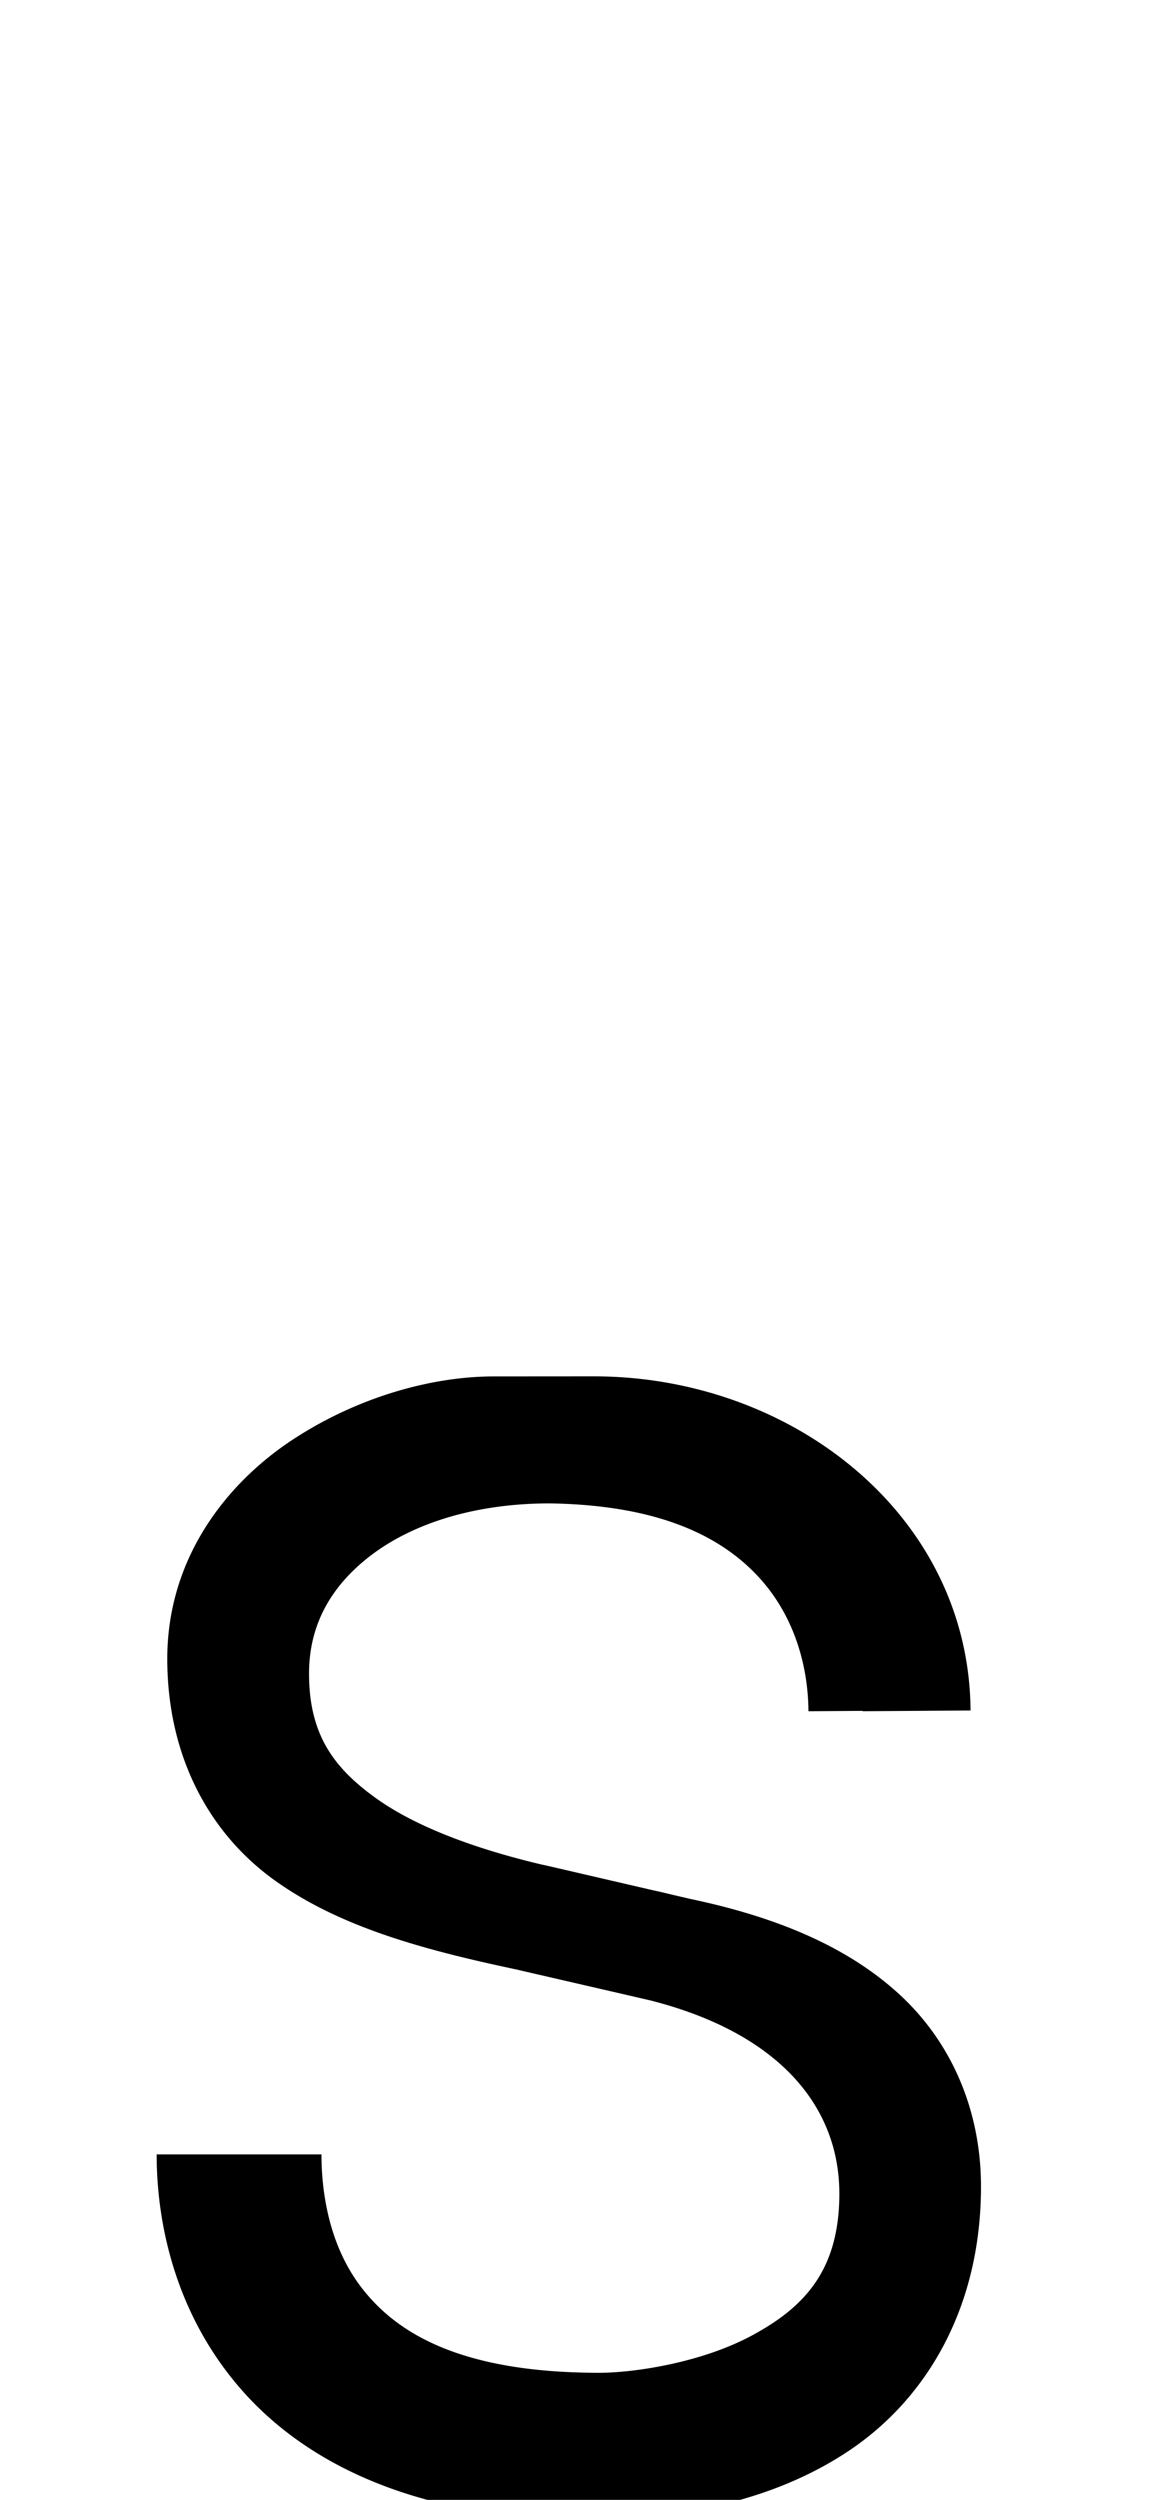 <?xml version="1.0" encoding="UTF-8" standalone="no"?>
<!--?xml version="1.0" encoding="UTF-8" standalone="no"?-->

<svg
   xmlns:dc="http://purl.org/dc/elements/1.1/"
   xmlns:cc="http://creativecommons.org/ns#"
   xmlns:rdf="http://www.w3.org/1999/02/22-rdf-syntax-ns#"
   xmlns:svg="http://www.w3.org/2000/svg"
   xmlns="http://www.w3.org/2000/svg"
   xmlns:sodipodi="http://sodipodi.sourceforge.net/DTD/sodipodi-0.dtd"
   xmlns:inkscape="http://www.inkscape.org/namespaces/inkscape"
   version="1.1"
   viewBox="0 -288 944 2048"
   id="svg6"
   sodipodi:docname="s.svg"
   width="944"
   height="2048"
   inkscape:version="0.92.1 r">
  <defs
     id="defs10" />
  <sodipodi:namedview
     pagecolor="#ffffff"
     bordercolor="#666666"
     borderopacity="1"
     objecttolerance="10"
     gridtolerance="10"
     guidetolerance="10"
     inkscape:pageopacity="0"
     inkscape:pageshadow="2"
     inkscape:window-width="2558"
     inkscape:window-height="1402"
     id="namedview8"
     showgrid="false"
     inkscape:zoom="0.35613912"
     inkscape:cx="-2537.4475"
     inkscape:cy="722.42279"
     inkscape:window-x="0"
     inkscape:window-y="18"
     inkscape:window-maximized="0"
     inkscape:current-layer="layer4"
     showguides="true"
     inkscape:guide-bbox="true"
     inkscape:measure-start="481.627,77.6468"
     inkscape:measure-end="481.627,47.1864">
    <sodipodi:guide
       position="438.237,503.322"
       orientation="1,0"
       id="guide5650"
       inkscape:locked="false" />
    <sodipodi:guide
       position="525.017,507.661"
       orientation="1,0"
       id="guide5652"
       inkscape:locked="false" />
  </sodipodi:namedview>
  <g
     inkscape:groupmode="layer"
     id="layer3"
     inkscape:label="trace2"
     style="display:inline" />
  <g
     inkscape:groupmode="layer"
     id="layer4"
     inkscape:label="trace3"
     style="display:inline">
    <path
       style="color:#000000;font-style:normal;font-variant:normal;font-weight:normal;font-stretch:normal;font-size:medium;line-height:normal;font-family:sans-serif;font-variant-ligatures:normal;font-variant-position:normal;font-variant-caps:normal;font-variant-numeric:normal;font-variant-alternates:normal;font-feature-settings:normal;text-indent:0;text-align:start;text-decoration:none;text-decoration-line:none;text-decoration-style:solid;text-decoration-color:#000000;letter-spacing:normal;word-spacing:normal;text-transform:none;writing-mode:lr-tb;direction:ltr;text-orientation:mixed;dominant-baseline:auto;baseline-shift:baseline;text-anchor:start;white-space:normal;shape-padding:0;clip-rule:nonzero;display:inline;overflow:visible;visibility:visible;opacity:1;isolation:auto;mix-blend-mode:normal;color-interpolation:sRGB;color-interpolation-filters:linearRGB;solid-color:#000000;solid-opacity:1;vector-effect:none;fill:#010000;fill-opacity:1;fill-rule:evenodd;stroke:none;stroke-width:88.406;stroke-linecap:butt;stroke-linejoin:miter;stroke-miterlimit:4;stroke-dasharray:none;stroke-dashoffset:0;stroke-opacity:1;color-rendering:auto;image-rendering:auto;shape-rendering:auto;text-rendering:auto;enable-background:accumulate"
       d="m 486.521,1127.562 -82.119,0.061 c -48.112,0 -108.703,15.428 -163.6,51.17 -54.896,35.742 -103.727,97.481 -103.727,180.1 0,80.809 35.086,144.401 89.809,182.844 53.436,37.539 120.741,55.747 196.814,71.858 1.549,0.364 3.106,0.742 4.648,1.098 l 87.172,20.102 0.059,0.012 17.756,4.117 c 105.823,27.048 154.469,87.365 154.469,158.228 0,63.342 -29.342,93.316 -71.436,116.076 -42.094,22.761 -97.711,30.662 -125.203,30.662 -115.416,0 -166.686,-33.443 -194.547,-69.285 -27.861,-35.843 -33.195,-81.003 -33.195,-109.631 h -46.645 -41.762 -46.645 c 0,58.501 16.253,133.101 70.979,194.475 54.725,61.374 146.65,104.553 281.549,104.553 0.618,0 1.468,3e-4 2.43,-0.014 72.555,-0.373 149.697,-14.209 212.723,-56.51 63.068,-42.329 107.812,-116.814 107.812,-216.207 0,-61.553 -23.512,-117.183 -66.15,-156.734 -42.531,-39.451 -100.84,-63.883 -171.6,-78.764 l 0.389,0.09 -0.924,-0.205 c 0.179,0.038 0.356,0.078 0.535,0.115 l -15.441,-3.58 c -5.179,-1.303 -10.421,-2.523 -15.732,-3.647 l -86.719,-20.105 a 44.208,44.208 0 0 0 -0.924,-0.203 c -1.353,-0.283 -2.663,-0.574 -4.006,-0.859 -50.677,-12.046 -100.855,-29.617 -135.145,-54.178 -35.399,-25.356 -54.906,-52.993 -54.906,-102.156 0,-38.137 16.417,-70.119 49.457,-95.842 32.998,-25.69 83.549,-43.517 147.691,-43.562 90.909,1.357 140.833,27.734 170.656,59.67 29.867,31.982 41.178,73.478 41.438,110.613 l 44.42,-0.309 c 8.8e-4,0.101 0.005,0.2 0.006,0.301 l 88.404,-0.617 C 794.19,1240.772 648.281,1127.443 486.521,1127.562 Z"
       transform="translate(0,-288)"
       id="path5848-2-90-2-3"
       inkscape:connector-curvature="0" />
  </g>
</svg>
